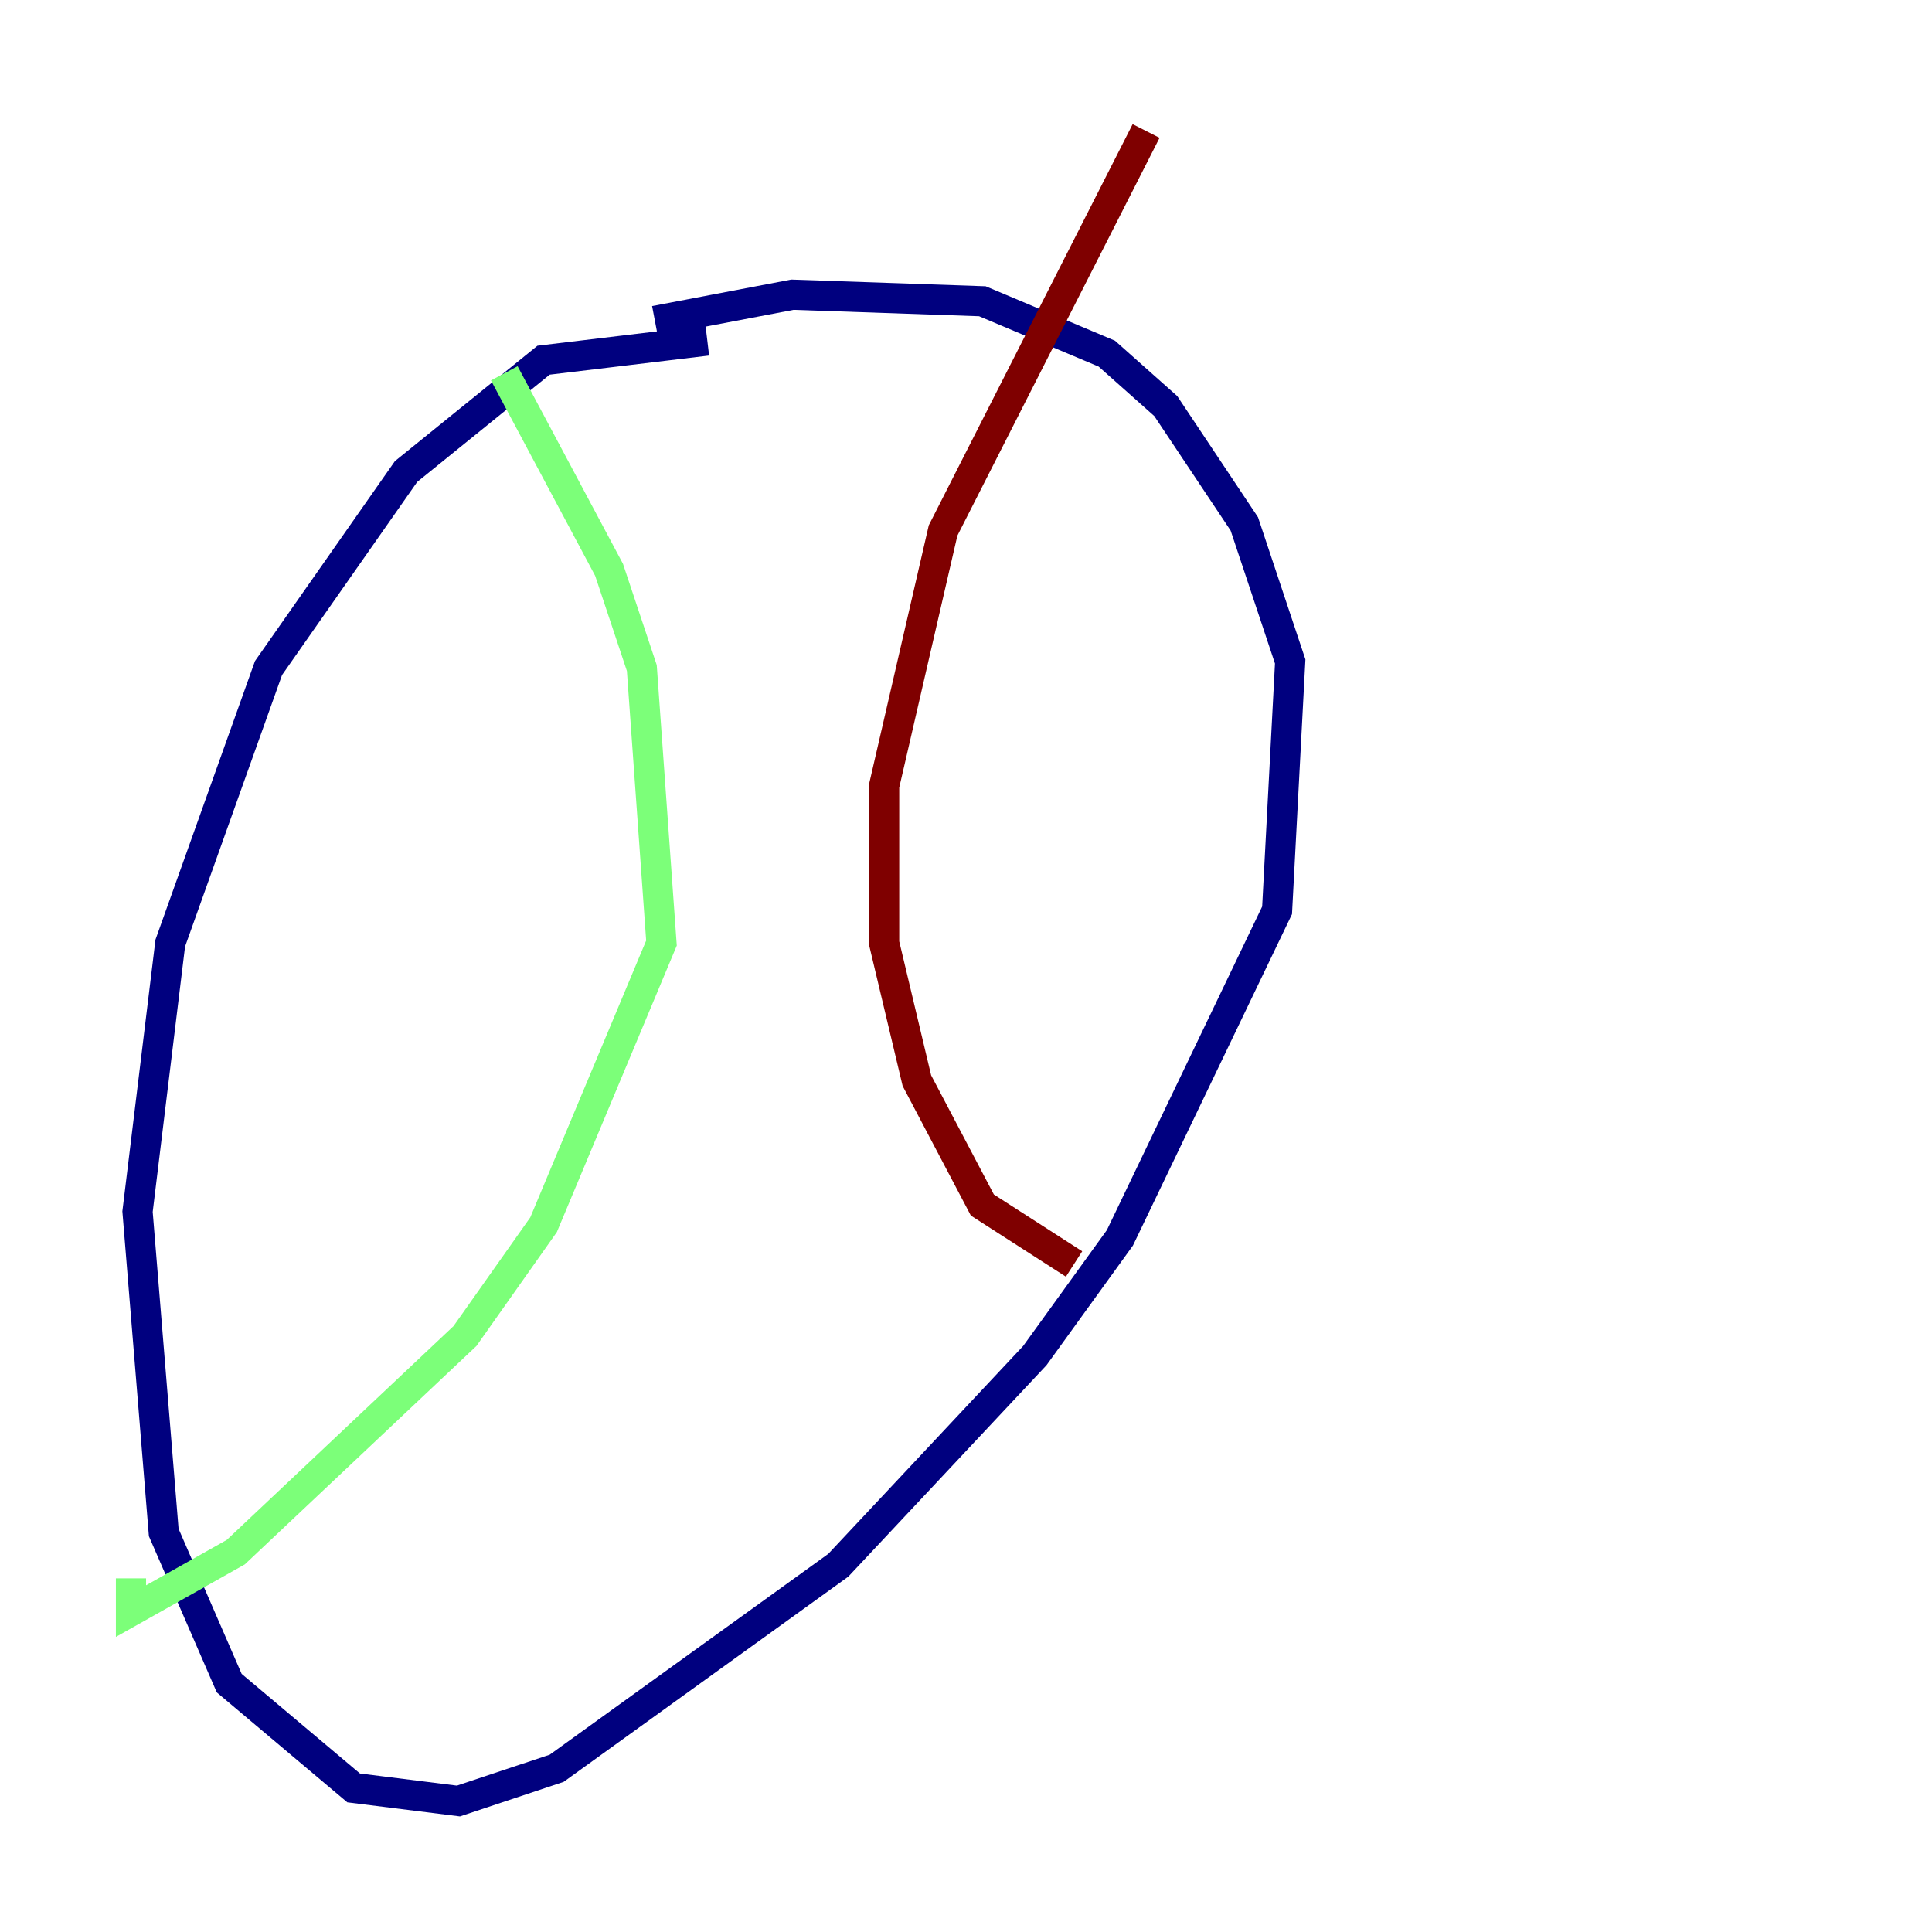 <?xml version="1.0" encoding="utf-8" ?>
<svg baseProfile="tiny" height="128" version="1.2" viewBox="0,0,128,128" width="128" xmlns="http://www.w3.org/2000/svg" xmlns:ev="http://www.w3.org/2001/xml-events" xmlns:xlink="http://www.w3.org/1999/xlink"><defs /><polyline fill="none" points="46.861,22.563 36.014,23.864 26.902,31.241 17.79,44.258 11.281,62.481 9.112,80.271 10.848,101.532 15.186,111.512 23.43,118.454 30.373,119.322 36.881,117.153 55.539,103.702 68.556,89.817 74.197,82.007 84.61,60.312 85.478,43.824 82.441,34.712 77.234,26.902 73.329,23.43 65.085,19.959 52.502,19.525 43.39,21.261" stroke="#00007f" stroke-width="2" /><polyline fill="none" points="33.41,24.732 40.352,37.749 42.522,44.258 43.824,62.481 36.014,81.139 30.807,88.515 15.62,102.834 8.678,106.739 8.678,104.57" stroke="#7cff79" stroke-width="2" /><polyline fill="none" points="75.932,8.678 62.481,35.146 58.576,52.068 58.576,62.481 60.746,71.593 65.085,79.837 71.159,83.742" stroke="#7f0000" stroke-width="2" /></svg>